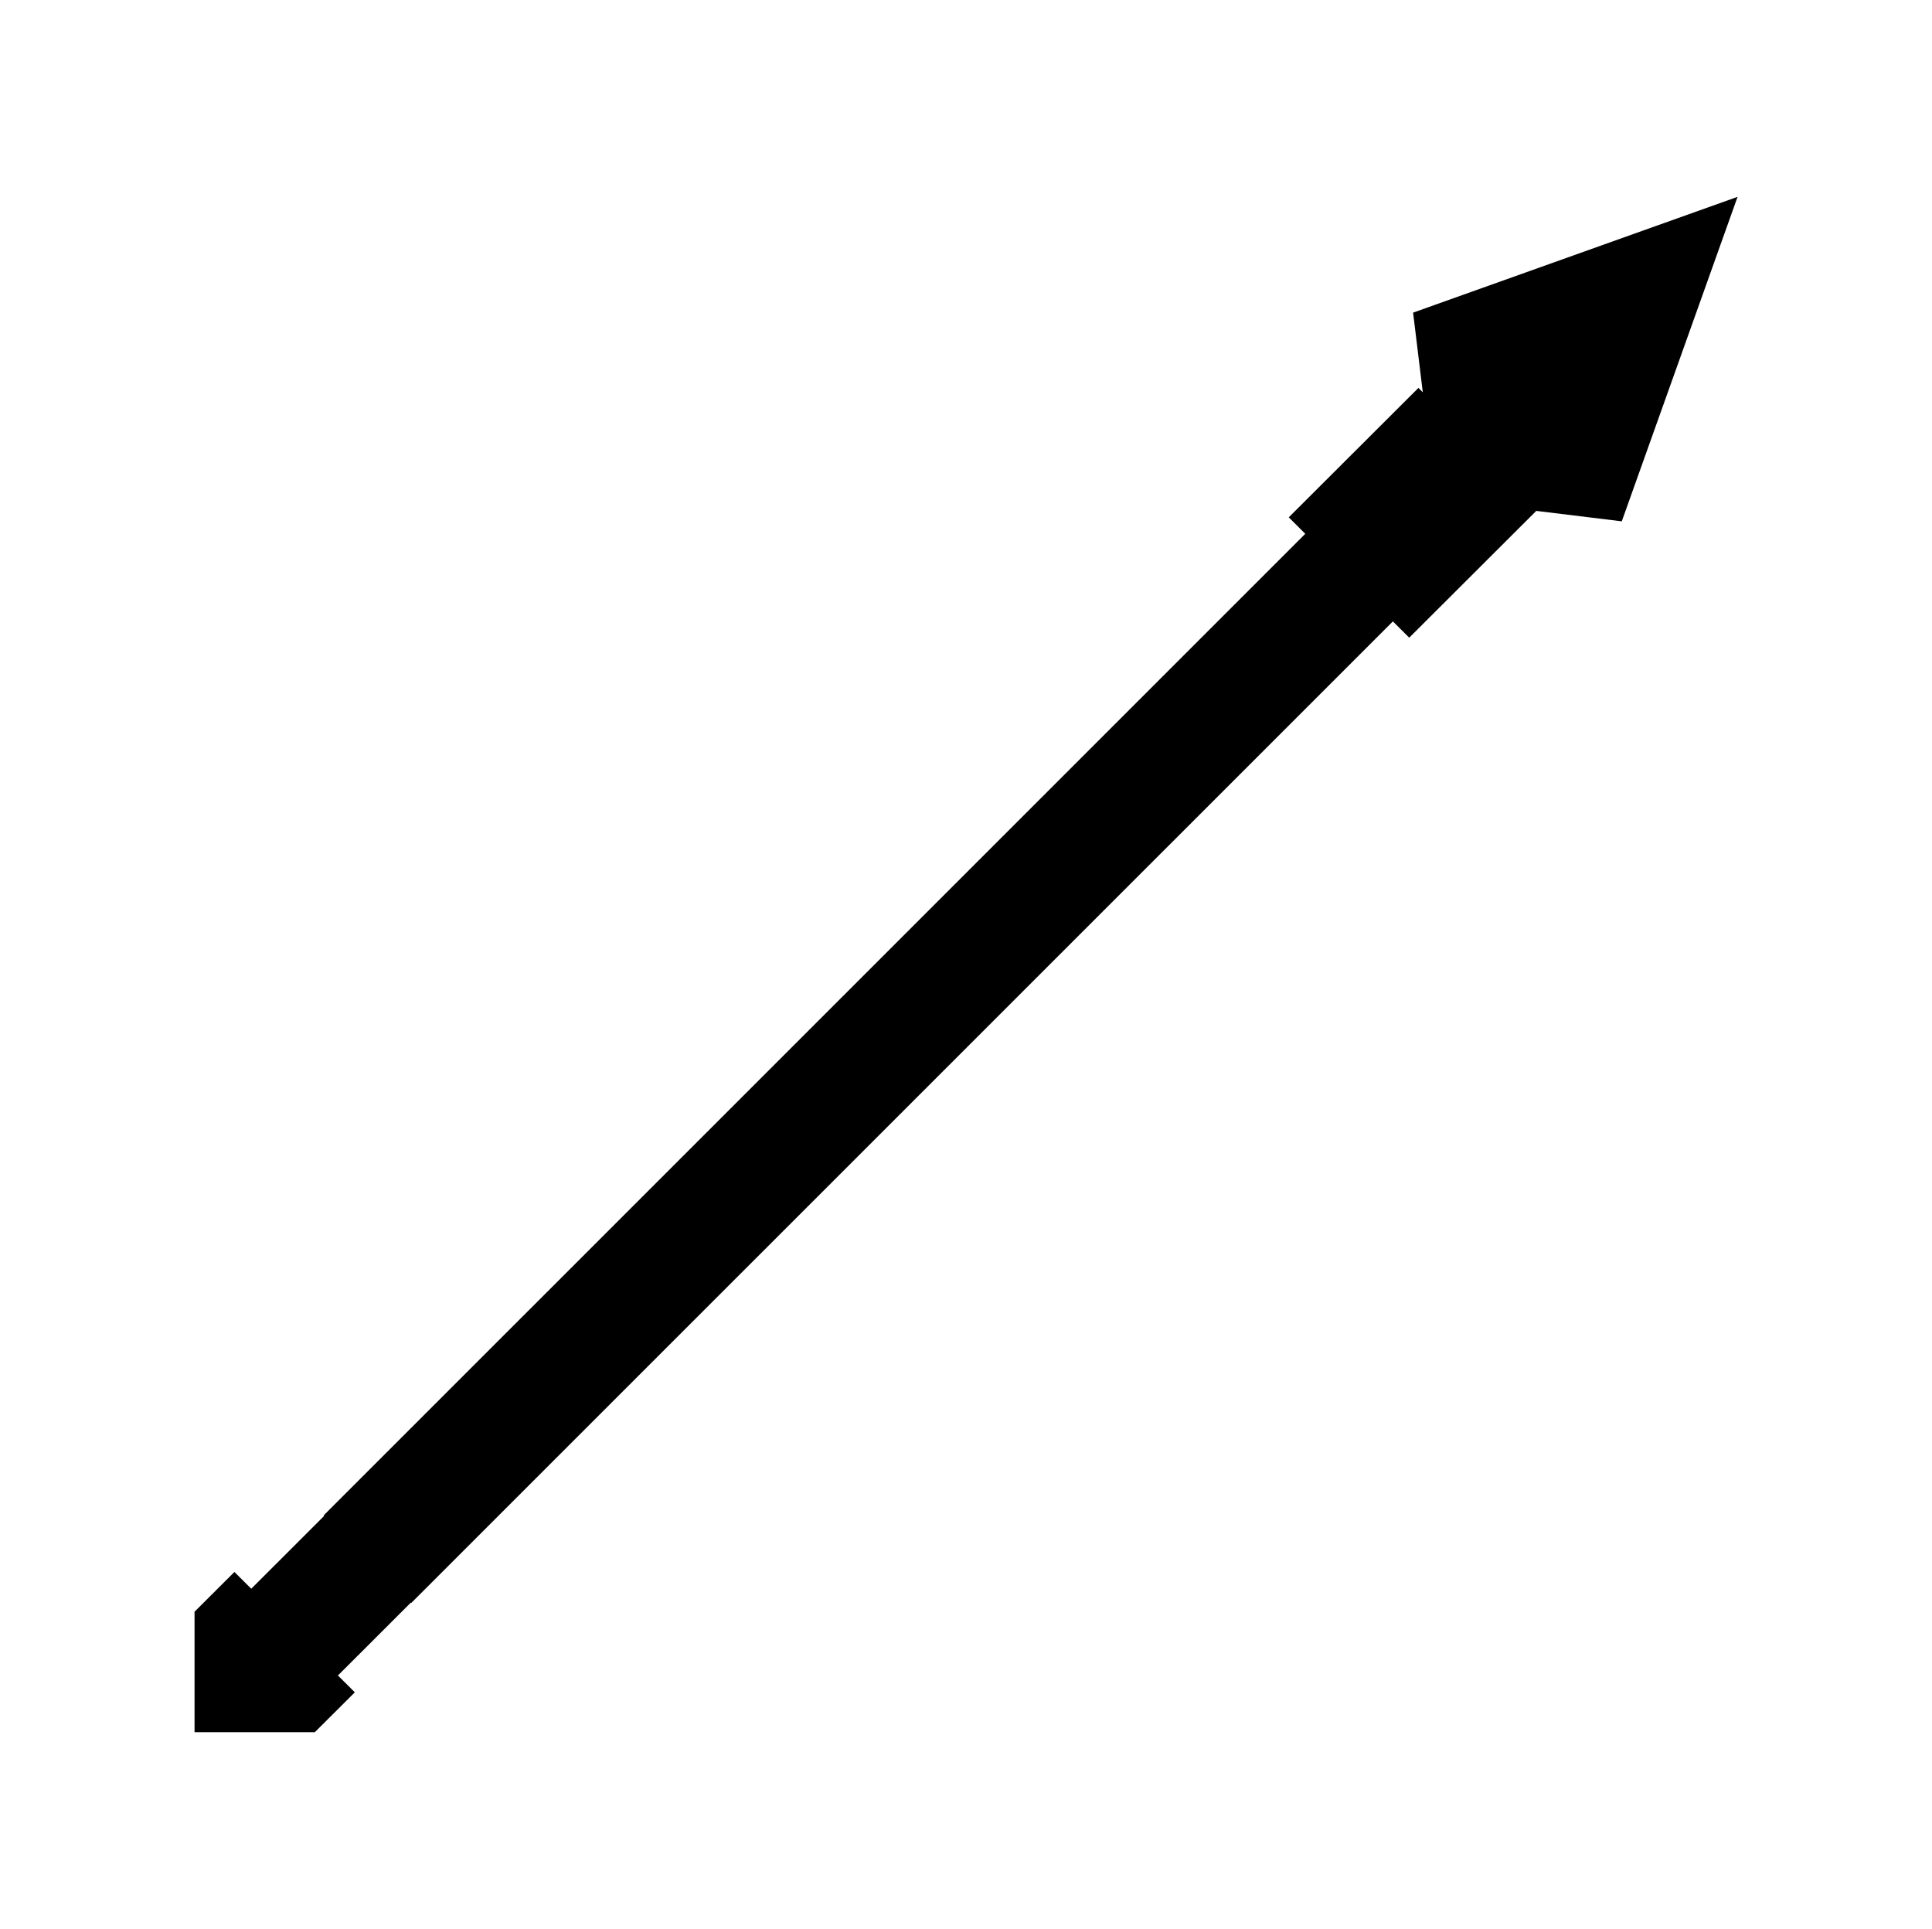 <svg xmlns="http://www.w3.org/2000/svg" viewBox="0 0 314.5 314"><defs><style>.cls-1{fill:none;}</style></defs><g id="Layer_2" data-name="Layer 2"><g id="Layer_1-2" data-name="Layer 1"><line class="cls-1" x2="314.5"/><line class="cls-1" x1="314.5" y1="314" y2="314"/></g><g id="Light"><polygon id="Short_Spear" data-name="Short Spear" points="31.67 281.96 51.11 281.96 51.25 281.96 57.76 275.47 55.01 272.73 66.89 260.86 66.95 260.92 226.74 101.15 229.4 103.8 250.08 83.16 264 84.86 282.85 32.04 230.03 50.89 231.61 63.86 230.9 63.14 209.79 84.21 212.48 86.89 52.69 246.67 52.77 246.75 40.9 258.61 38.16 255.88 31.66 262.36 31.67 262.52 31.67 281.96"/></g></g></svg>